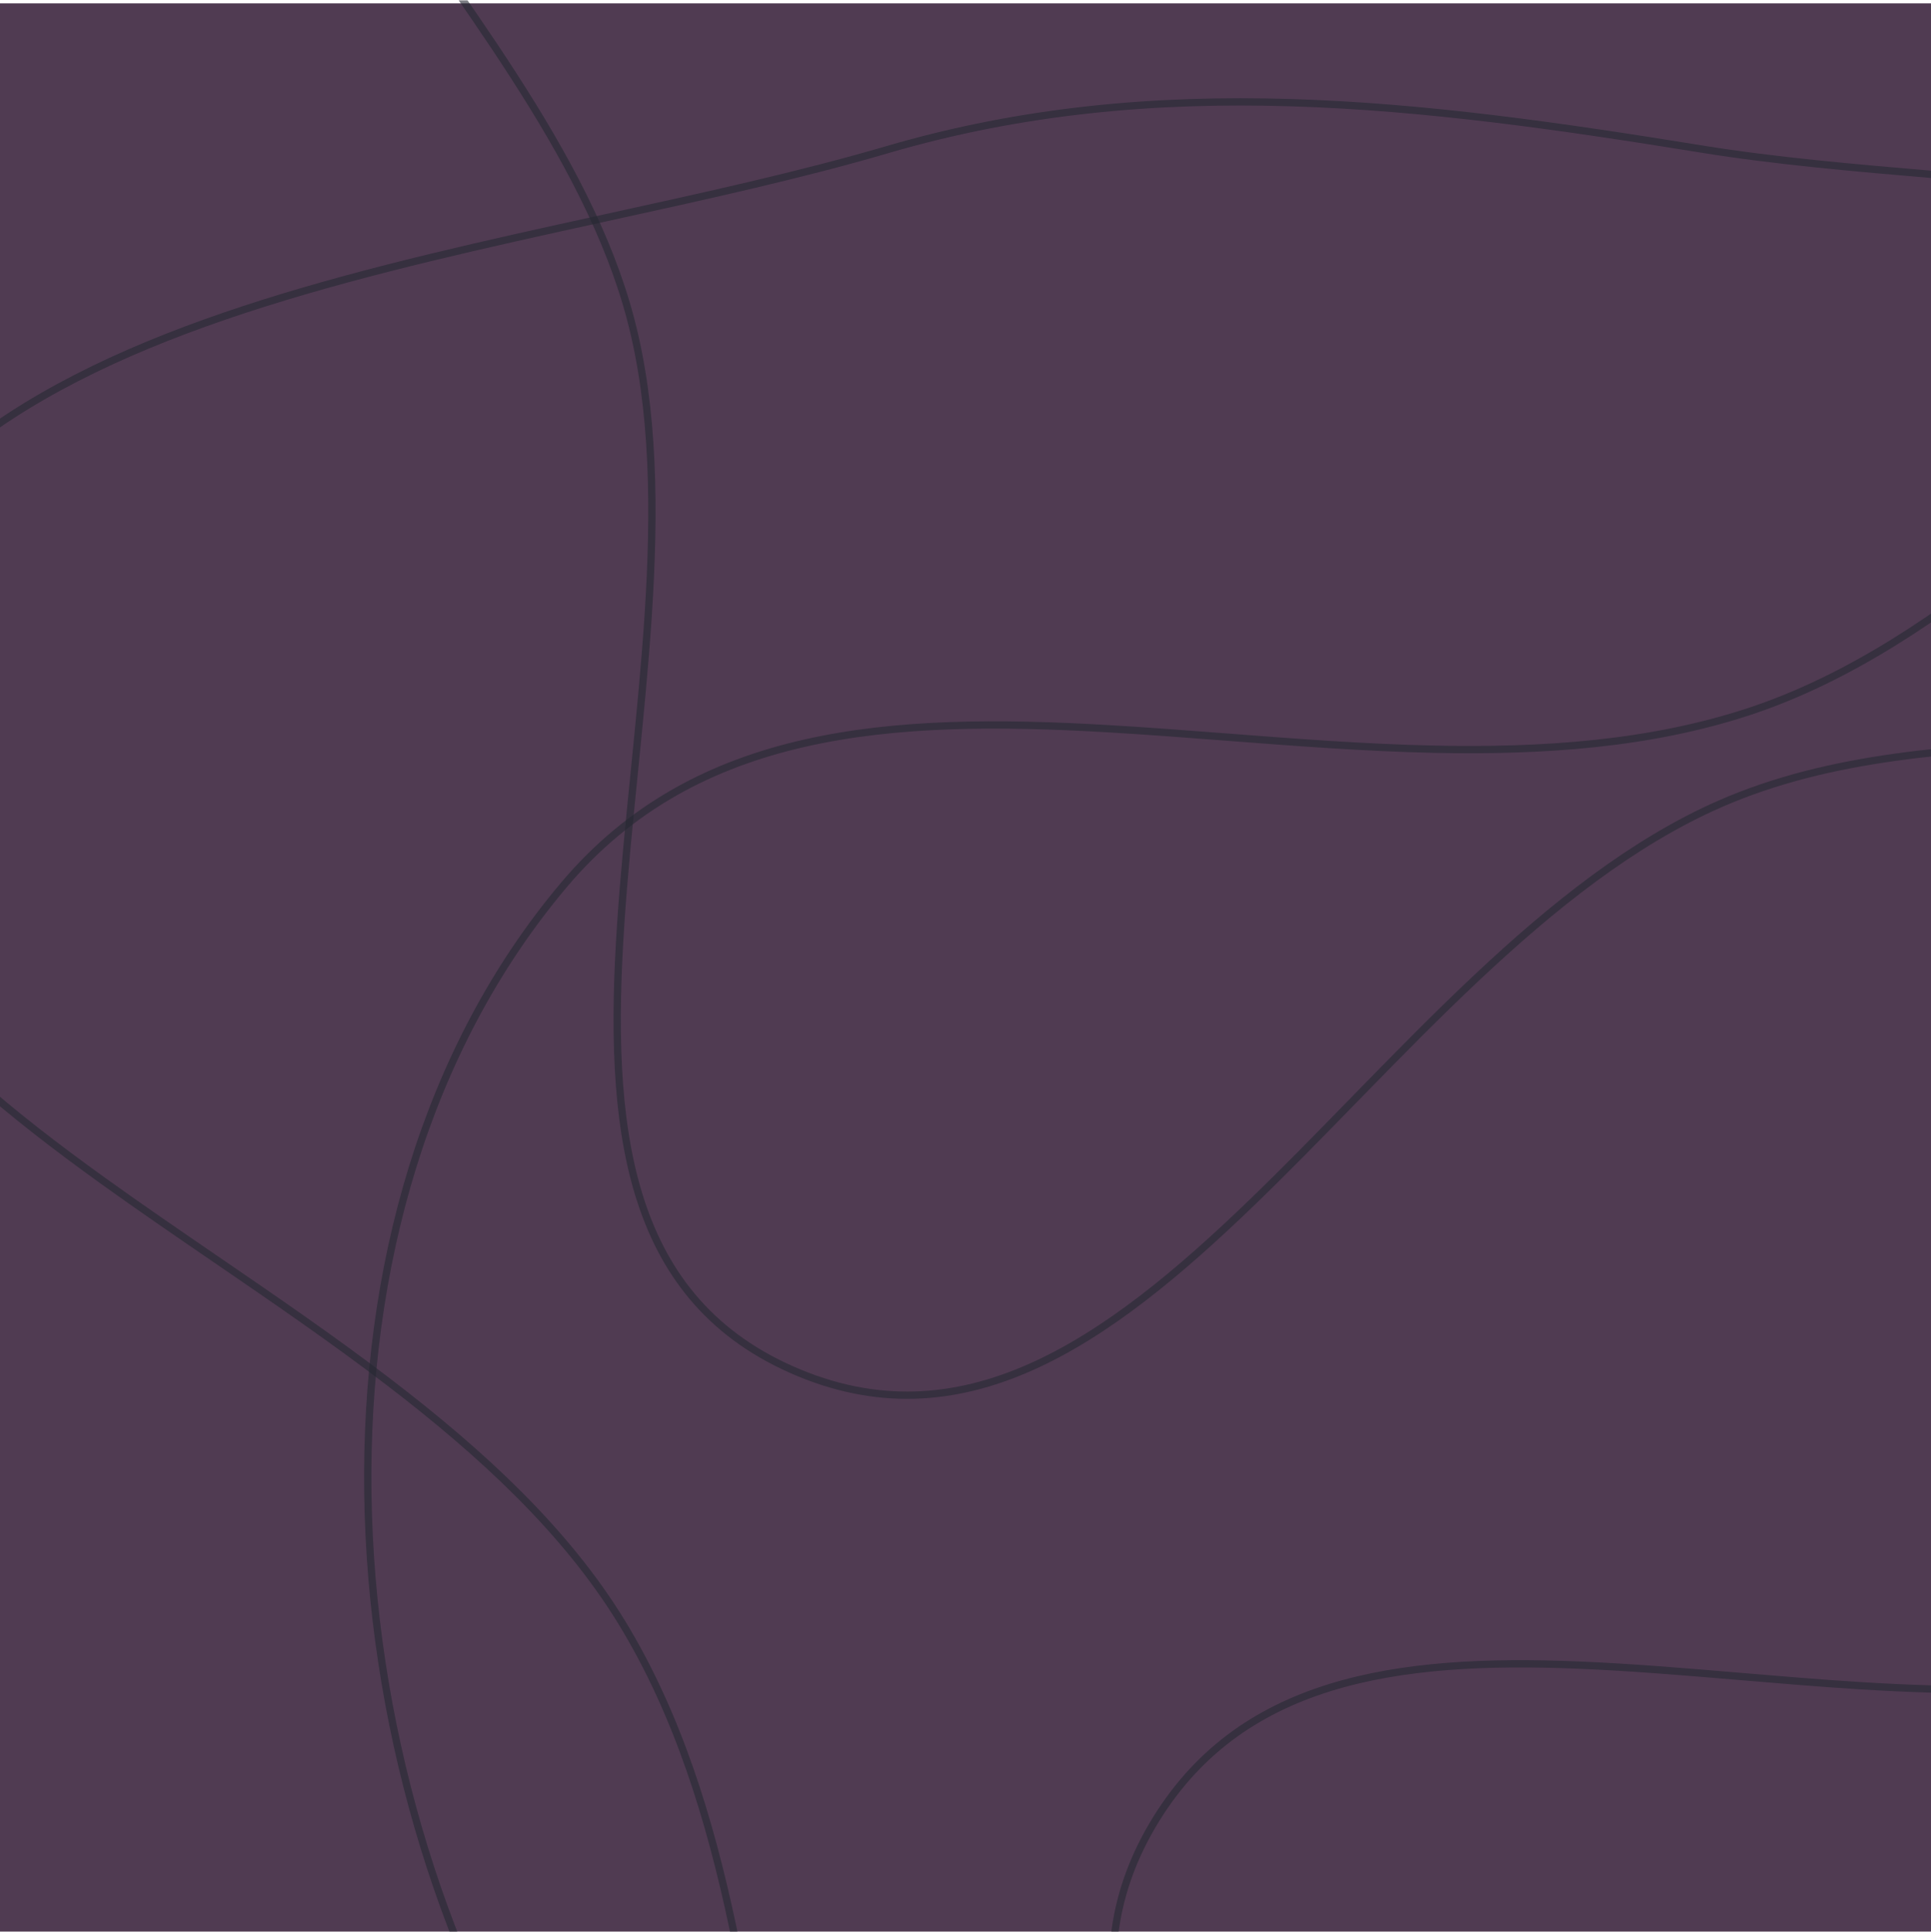 <svg width="4096" height="4097" viewBox="0 0 4096 4097" fill="none" xmlns="http://www.w3.org/2000/svg">
<g clip-path="url(#clip0_1058_2081)">
<rect x="-2.285" y="7.116" width="4393.27" height="4159.41" fill="#503b52"/>
<path opacity="0.6" d="M6556.79 2742.46C6588.75 3325.67 6396.01 3844.07 6172.7 4385.9C6112.88 4531.04 6061.85 4687.24 6010.69 4843.85C6007.55 4853.46 6004.4 4863.08 6001.26 4872.7C5946.86 5039.06 5891.69 5205.18 5824.92 5359.02C5691.36 5666.76 5512.05 5923.87 5201.87 6034.6C4890.42 6145.79 4596.08 6041.72 4300.05 5878.91C4199.98 5823.87 4100.09 5762.35 3999.39 5700.33C3951.09 5670.58 3902.6 5640.72 3853.83 5611.4C3703.59 5521.11 3550.91 5436.25 3393.85 5377.13C3199.58 5304.02 2990.54 5257.37 2779.71 5217.56C2710.44 5204.48 2641.03 5192.15 2571.87 5179.86C2430.28 5154.7 2289.78 5129.73 2153.87 5098.97C1749.43 5007.41 1389.03 4865.13 1171.01 4517.27C928.02 4129.59 786.892 3644.23 780.272 3168.32C773.653 2692.4 901.538 2226.56 1195.78 1877.28C1477.28 1543.13 1893.76 1519.14 2347.7 1545.35C2430.98 1550.16 2515.59 1556.67 2600.78 1563.22C2747.13 1574.47 2895.2 1585.86 3041.26 1589.01C3272.61 1594.01 3500.22 1578.44 3710.84 1508.92C3921.85 1439.27 4117.39 1306.81 4304.36 1153.4C4417.2 1060.82 4527.41 960.16 4636.09 860.901C4707.23 795.922 4777.72 731.543 4847.86 670.42C5203.86 360.196 5552.42 132.392 5952.63 306.212C6348.68 478.225 6488.45 867.298 6534.59 1325.02C6557.65 1553.73 6557.24 1798.9 6554.04 2041.61C6553.6 2075.24 6553.1 2108.82 6552.6 2142.31C6549.52 2350.33 6546.49 2554.59 6556.79 2742.46Z" stroke="#252833" stroke-width="15.451"/>
<path opacity="0.6" d="M1882 317.434C2455.4 149.329 3016.74 220.162 3608.52 315.968C3767.04 341.631 3934.52 355.954 4102.44 370.315C4112.75 371.197 4123.06 372.079 4133.37 372.963C4311.76 388.268 4490.1 404.405 4658.92 434.958C4996.62 496.073 5294.64 614.594 5477.42 897.692C5660.96 1181.96 5626.07 1499.47 5533.09 1832.34C5501.66 1944.86 5463.73 2058.73 5425.49 2173.5C5407.14 2228.56 5388.73 2283.82 5370.94 2339.24C5316.12 2509.96 5267.28 2681.82 5245.1 2852.04C5217.68 3062.57 5220.06 3281.64 5229.68 3500.91C5232.83 3572.95 5236.77 3644.96 5240.69 3716.7C5248.71 3863.59 5256.68 4009.35 5257.79 4151.9C5261.1 4576.09 5203.61 4968.32 4908.07 5266.78C4578.72 5599.37 4128.29 5853.34 3655.85 5971.13C3183.39 6088.93 2689.53 6070.41 2272.89 5858.95C1874.25 5656.64 1753.04 5247.38 1673.09 4789.18C1658.43 4705.11 1645.14 4619.32 1631.75 4532.94C1608.77 4384.57 1585.51 4234.46 1554.53 4088.27C1505.46 3856.7 1436.78 3633.69 1318.34 3440.19C1199.69 3246.35 1022.12 3082.58 825.652 2932.22C707.089 2841.48 581.103 2755.24 456.862 2670.2C375.526 2614.53 294.938 2559.37 217.67 2503.79C-174.453 2221.74 -482.862 1927.76 -403.239 1488.46C-324.447 1053.74 30.46 823.611 475.543 670.715C697.944 594.315 942.206 537.432 1184.67 483.916C1218.27 476.5 1251.83 469.148 1285.3 461.818C1493.19 416.286 1697.31 371.58 1882 317.434Z" stroke="#252833" stroke-width="15.451"/>
<path opacity="0.6" d="M2664.24 -1592.29C2881.1 -1634.57 3087.31 -1720.52 3289.58 -1804.83C3360.88 -1834.54 3431.68 -1864.05 3502.29 -1891.38C3773.84 -1996.45 4043.25 -2069.62 4330.88 -2001.99C4706.76 -1913.62 5112.7 -1788.88 5452.96 -1594.28C5793.17 -1399.69 6067.03 -1135.67 6180.09 -768.941C6293.41 -401.363 6223.86 -20.55 6056.53 336.433C5889.2 693.432 5624.34 1026 5348.15 1296.48C5133.67 1506.52 4849.82 1548.2 4548.07 1567.25C4501.31 1570.2 4454.11 1572.6 4406.69 1575.02C4148.98 1588.16 3884.74 1601.63 3648.71 1704.89C3463.97 1785.73 3293.64 1921.92 3130.89 2075.07C3049.48 2151.67 2969.86 2232.62 2891.23 2313.13C2883.3 2321.24 2875.38 2329.35 2867.48 2337.45C2796.91 2409.75 2727.08 2481.3 2657.26 2548.75C2501.9 2698.87 2347.3 2828.06 2186.31 2899.58C2025.71 2970.92 1858.83 2984.85 1678.08 2904.44C1501.61 2825.95 1404.46 2695.92 1354.7 2532.74C1304.8 2369.12 1302.57 2172.2 1316.58 1960.54C1323.45 1856.75 1334.21 1749.64 1345.08 1641.35L1345.7 1635.2C1356.77 1524.87 1367.9 1413.37 1375.04 1303.26C1389.32 1083.12 1387.76 867.85 1337.84 677.346C1291.5 500.457 1197.98 328.694 1089.98 161.084C1035.96 77.251 978.226 -5.666 920.875 -87.721C917.747 -92.198 914.619 -96.671 911.494 -101.142C857.294 -178.672 803.635 -255.429 753.825 -331.646C542.698 -654.702 403.342 -964.33 584.11 -1273.55C766.182 -1585 1103.65 -1630.98 1489.04 -1615.19C1600.86 -1610.61 1715.98 -1600.89 1832.17 -1591.08C1916.35 -1583.97 2001.1 -1576.81 2085.57 -1571.53C2286.05 -1558.99 2483.82 -1557.12 2664.24 -1592.29Z" stroke="#252833" stroke-width="15.451"/>
<path opacity="0.6" d="M4523.59 3554.44C4740.45 3512.16 4946.67 3426.21 5148.94 3341.91C5220.23 3312.19 5291.04 3282.68 5361.65 3255.35C5633.19 3150.28 5902.61 3077.12 6190.23 3144.74C6566.12 3233.11 6972.06 3357.85 7312.31 3552.45C7652.53 3747.04 7926.38 4011.07 8039.44 4377.79C8152.76 4745.37 8083.21 5126.18 7915.89 5483.16C7748.55 5840.16 7483.69 6172.74 7207.5 6443.21C6993.02 6653.25 6709.17 6694.93 6407.43 6713.98C6360.66 6716.93 6313.47 6719.34 6266.04 6721.75C6008.34 6734.89 5744.09 6748.36 5508.07 6851.62C5323.32 6932.46 5152.99 7068.66 4990.24 7221.8C4908.84 7298.4 4829.22 7379.36 4750.58 7459.86C4742.66 7467.97 4734.74 7476.08 4726.83 7484.19C4656.26 7556.48 4586.43 7628.03 4516.62 7695.48C4361.26 7845.6 4206.66 7974.79 4045.67 8046.31C3885.07 8117.65 3718.18 8131.58 3537.43 8051.18C3360.97 7972.68 3263.82 7842.65 3214.05 7679.47C3164.16 7515.85 3161.93 7318.93 3175.94 7107.27C3182.81 7003.48 3193.56 6896.37 3204.44 6788.09L3205.05 6781.93C3216.13 6671.6 3227.25 6560.1 3234.4 6449.99C3248.68 6229.85 3247.11 6014.58 3197.2 5824.08C3150.86 5647.19 3057.34 5475.43 2949.33 5307.81C2895.31 5223.98 2837.58 5141.07 2780.23 5059.01C2777.1 5054.53 2773.97 5050.06 2770.85 5045.59C2716.65 4968.06 2662.99 4891.3 2613.18 4815.09C2402.05 4492.03 2262.7 4182.4 2443.47 3873.18C2625.54 3561.73 2963 3515.75 3348.39 3531.54C3460.22 3536.12 3575.34 3545.84 3691.53 3555.65C3775.71 3562.76 3860.45 3569.92 3944.92 3575.2C4145.4 3587.74 4343.18 3589.61 4523.59 3554.44Z" stroke="#252833" stroke-width="15.451"/>
</g>
<defs>
<clipPath id="clip0_1058_2081">
<rect width="4096" height="4096.01" fill="white" transform="translate(0.001 0.729)"/>
</clipPath>
</defs>
</svg>
